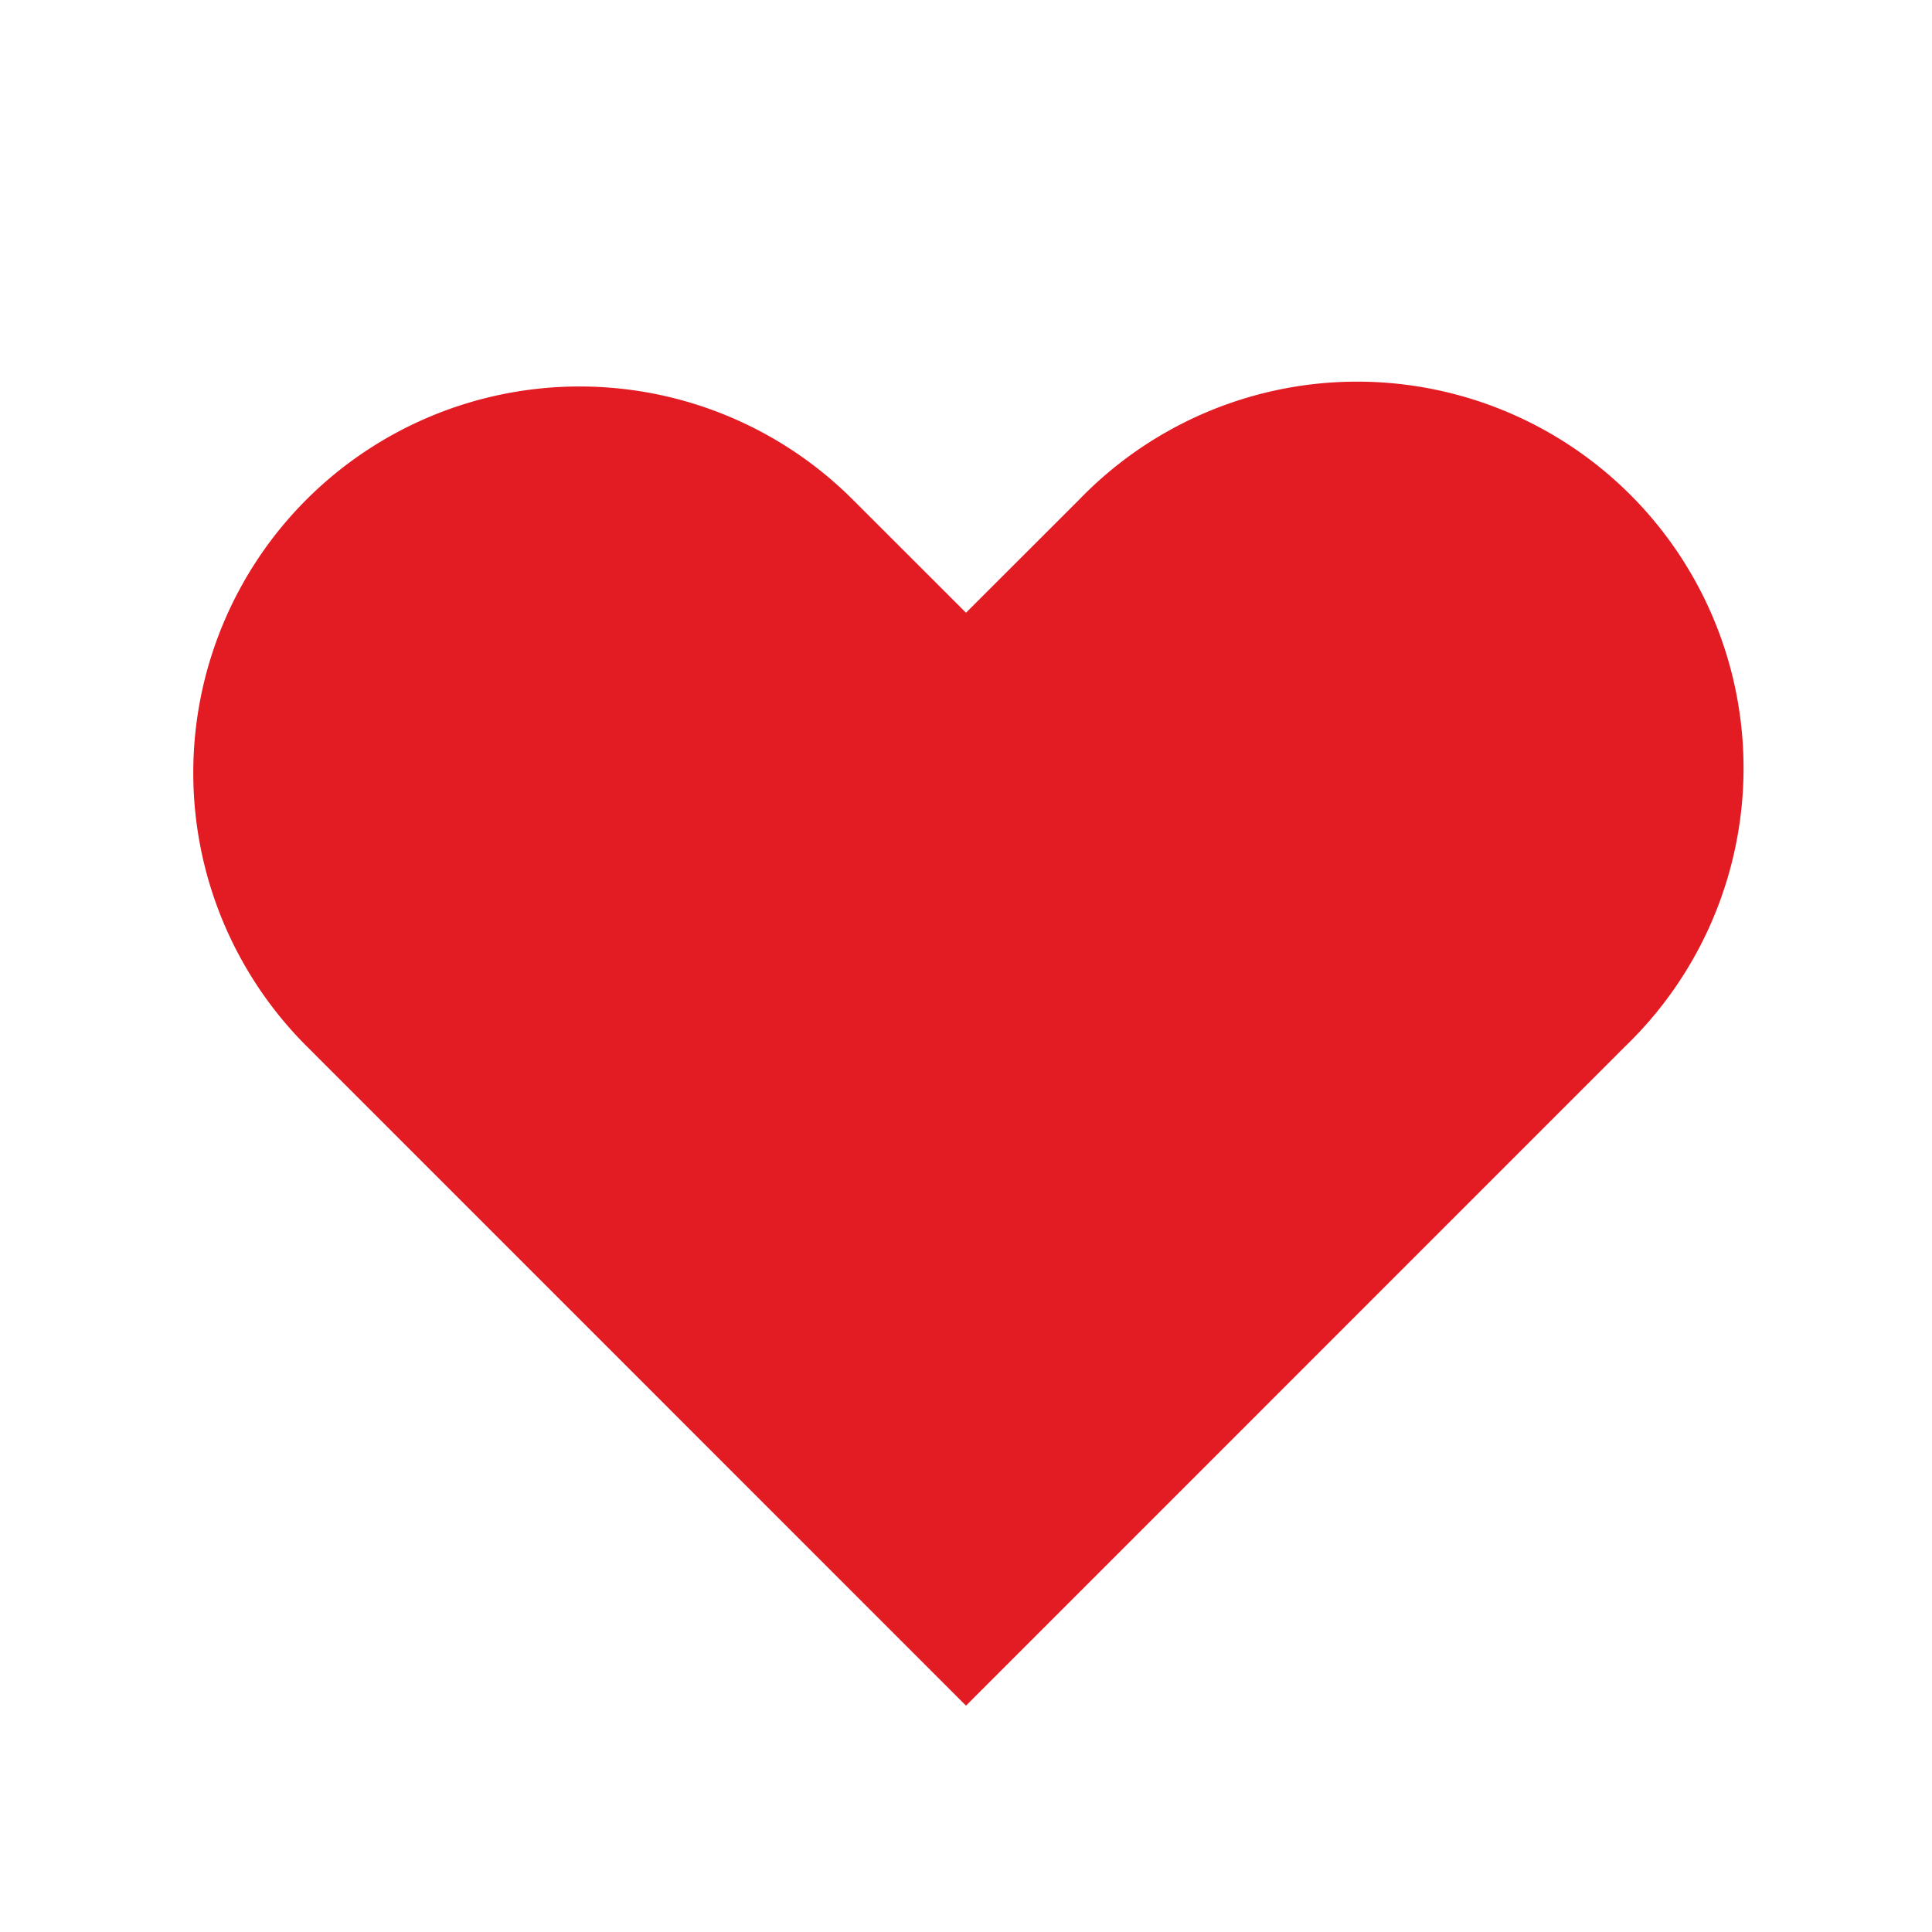 <svg xmlns="http://www.w3.org/2000/svg" viewBox="0 0 20 20" fill="#e31b23">
    <path fill-rule="evenodd" d="M3.172 5.172a4 4 0 015.656 0L10 6.343l1.172-1.171a4 4 0 115.656 5.656L10 17.657l-6.828-6.829a4 4 0 010-5.656z" clip-rule="evenodd" />
</svg>